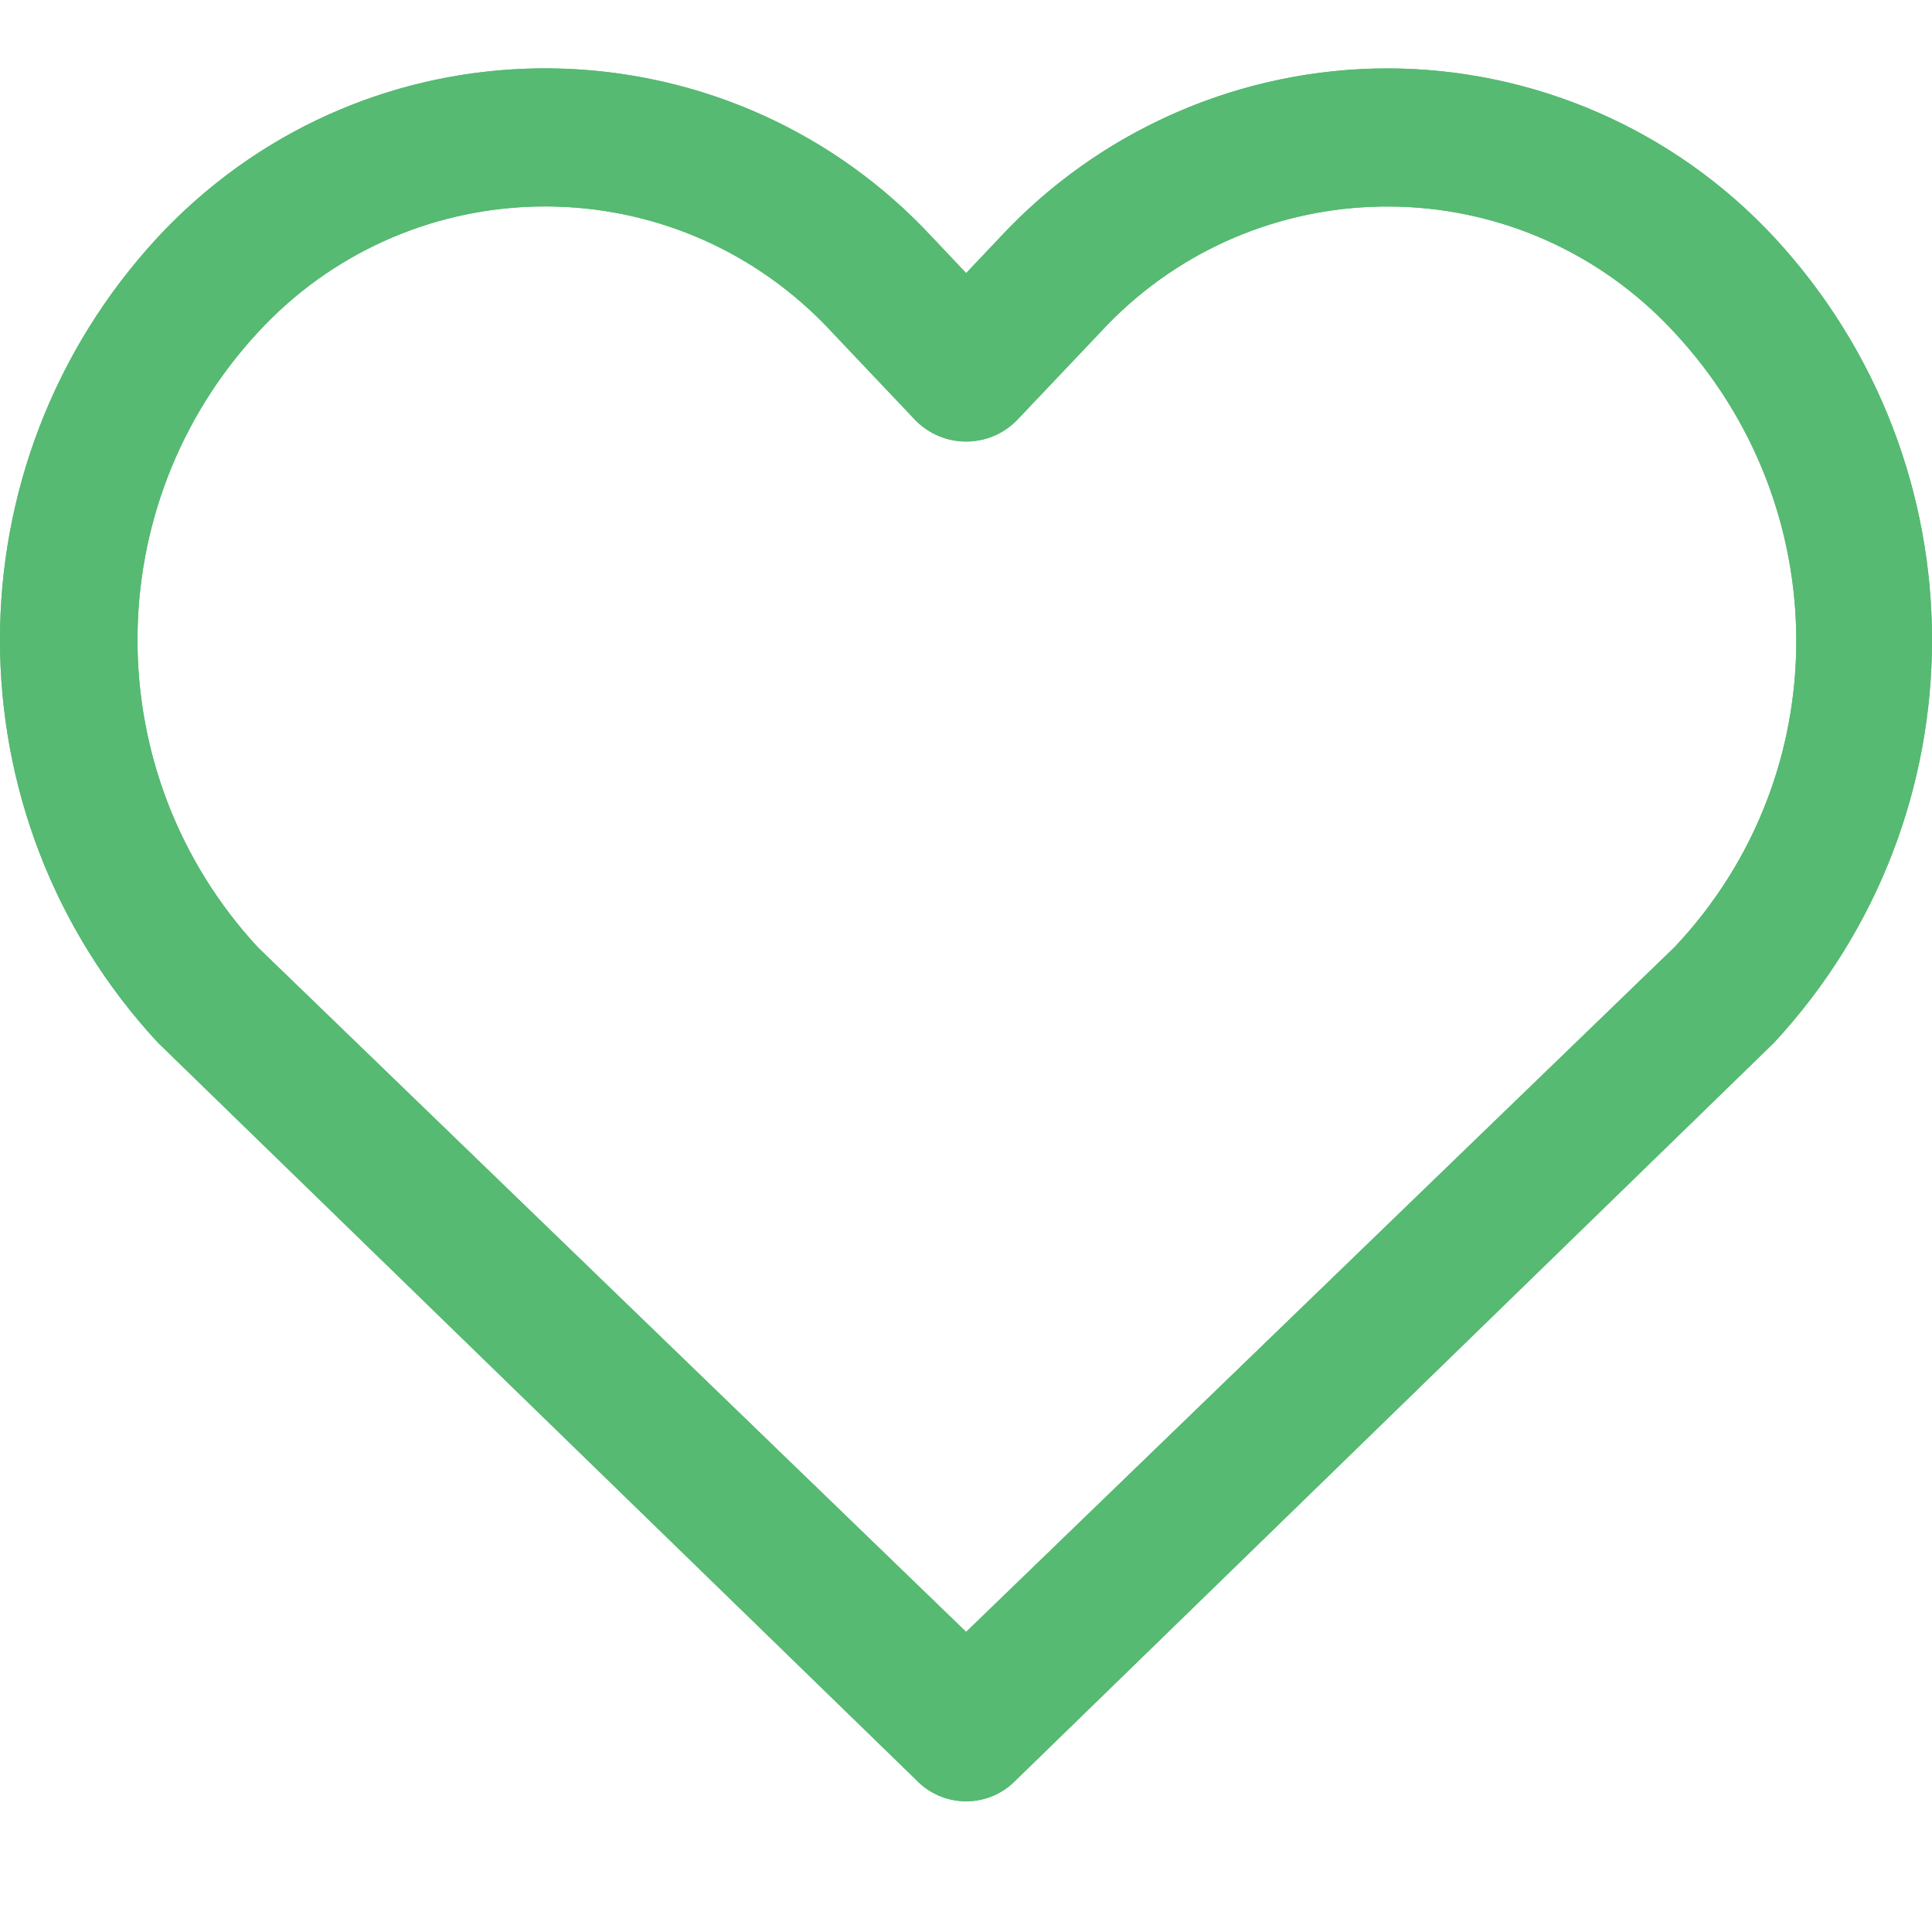 <svg width="30" height="30" viewBox="0 0 30 30" fill="none" xmlns="http://www.w3.org/2000/svg">
<path d="M27.547 3.682C25.995 2.014 23.821 1.065 21.543 1.062C19.263 1.064 17.086 2.013 15.532 3.681L15.002 4.241L14.473 3.681C11.389 0.362 6.198 0.171 2.879 3.255C2.732 3.392 2.59 3.534 2.453 3.681C-0.818 7.21 -0.818 12.663 2.453 16.191L14.224 27.636C14.631 28.066 15.31 28.084 15.739 27.677C15.754 27.664 15.767 27.65 15.781 27.636L27.547 16.191C30.818 12.663 30.818 7.21 27.547 3.682ZM25.995 14.715H25.994L15.002 25.34L4.009 14.715C1.51 12.019 1.51 7.852 4.009 5.156C6.279 2.697 10.113 2.542 12.572 4.812C12.692 4.922 12.807 5.037 12.917 5.156L14.224 6.535C14.655 6.963 15.35 6.963 15.781 6.535L17.088 5.157C19.357 2.698 23.191 2.543 25.651 4.813C25.77 4.923 25.885 5.038 25.995 5.157C28.516 7.858 28.535 12.032 25.995 14.715Z" fill="#56BA72"/>
<path fill-rule="evenodd" clip-rule="evenodd" d="M15.739 27.677C15.754 27.664 15.767 27.65 15.781 27.636L27.547 16.191C30.818 12.663 30.818 7.21 27.547 3.682C25.995 2.014 23.821 1.065 21.543 1.062C19.329 1.064 17.213 1.958 15.669 3.537C15.623 3.585 15.577 3.633 15.532 3.681L15.002 4.241L14.473 3.681C14.427 3.632 14.382 3.584 14.336 3.537C11.237 0.357 6.15 0.217 2.879 3.255C2.732 3.392 2.59 3.534 2.453 3.681C-0.818 7.21 -0.818 12.663 2.453 16.191L14.224 27.636C14.631 28.066 15.31 28.084 15.739 27.677ZM3.147 15.515L14.913 26.956L14.926 26.971C14.966 27.012 15.032 27.014 15.074 26.974L15.078 26.971L15.091 26.956L26.854 15.515C29.764 12.358 29.759 7.492 26.838 4.341C25.469 2.87 23.551 2.033 21.542 2.029C19.531 2.032 17.611 2.869 16.24 4.341L16.235 4.346L15.002 5.649L13.764 4.34C11.044 1.412 6.466 1.244 3.538 3.964M3.147 15.515C0.236 12.358 0.241 7.491 3.163 4.339C3.283 4.21 3.408 4.085 3.538 3.964M26.385 15.682L15.002 26.686L3.318 15.392L3.299 15.373C0.457 12.306 0.456 7.567 3.299 4.499C5.931 1.648 10.376 1.469 13.229 4.101C13.365 4.227 13.497 4.358 13.623 4.495L14.911 5.854C14.963 5.9 15.041 5.9 15.093 5.854L16.381 4.496C19.014 1.648 23.456 1.471 26.307 4.102C26.445 4.229 26.577 4.361 26.705 4.499C29.567 7.567 29.594 12.32 26.698 15.38L26.412 15.682H26.385ZM15.781 6.535C15.35 6.963 14.655 6.963 14.224 6.535L12.917 5.156C12.807 5.037 12.692 4.922 12.572 4.812C10.113 2.542 6.279 2.697 4.009 5.156C1.51 7.852 1.51 12.019 4.009 14.715L15.002 25.34L25.994 14.715H25.995C28.535 12.032 28.516 7.858 25.995 5.157C25.885 5.038 25.77 4.923 25.651 4.813C23.191 2.543 19.357 2.698 17.088 5.157L15.781 6.535Z" fill="#56BA72"/>
</svg>
